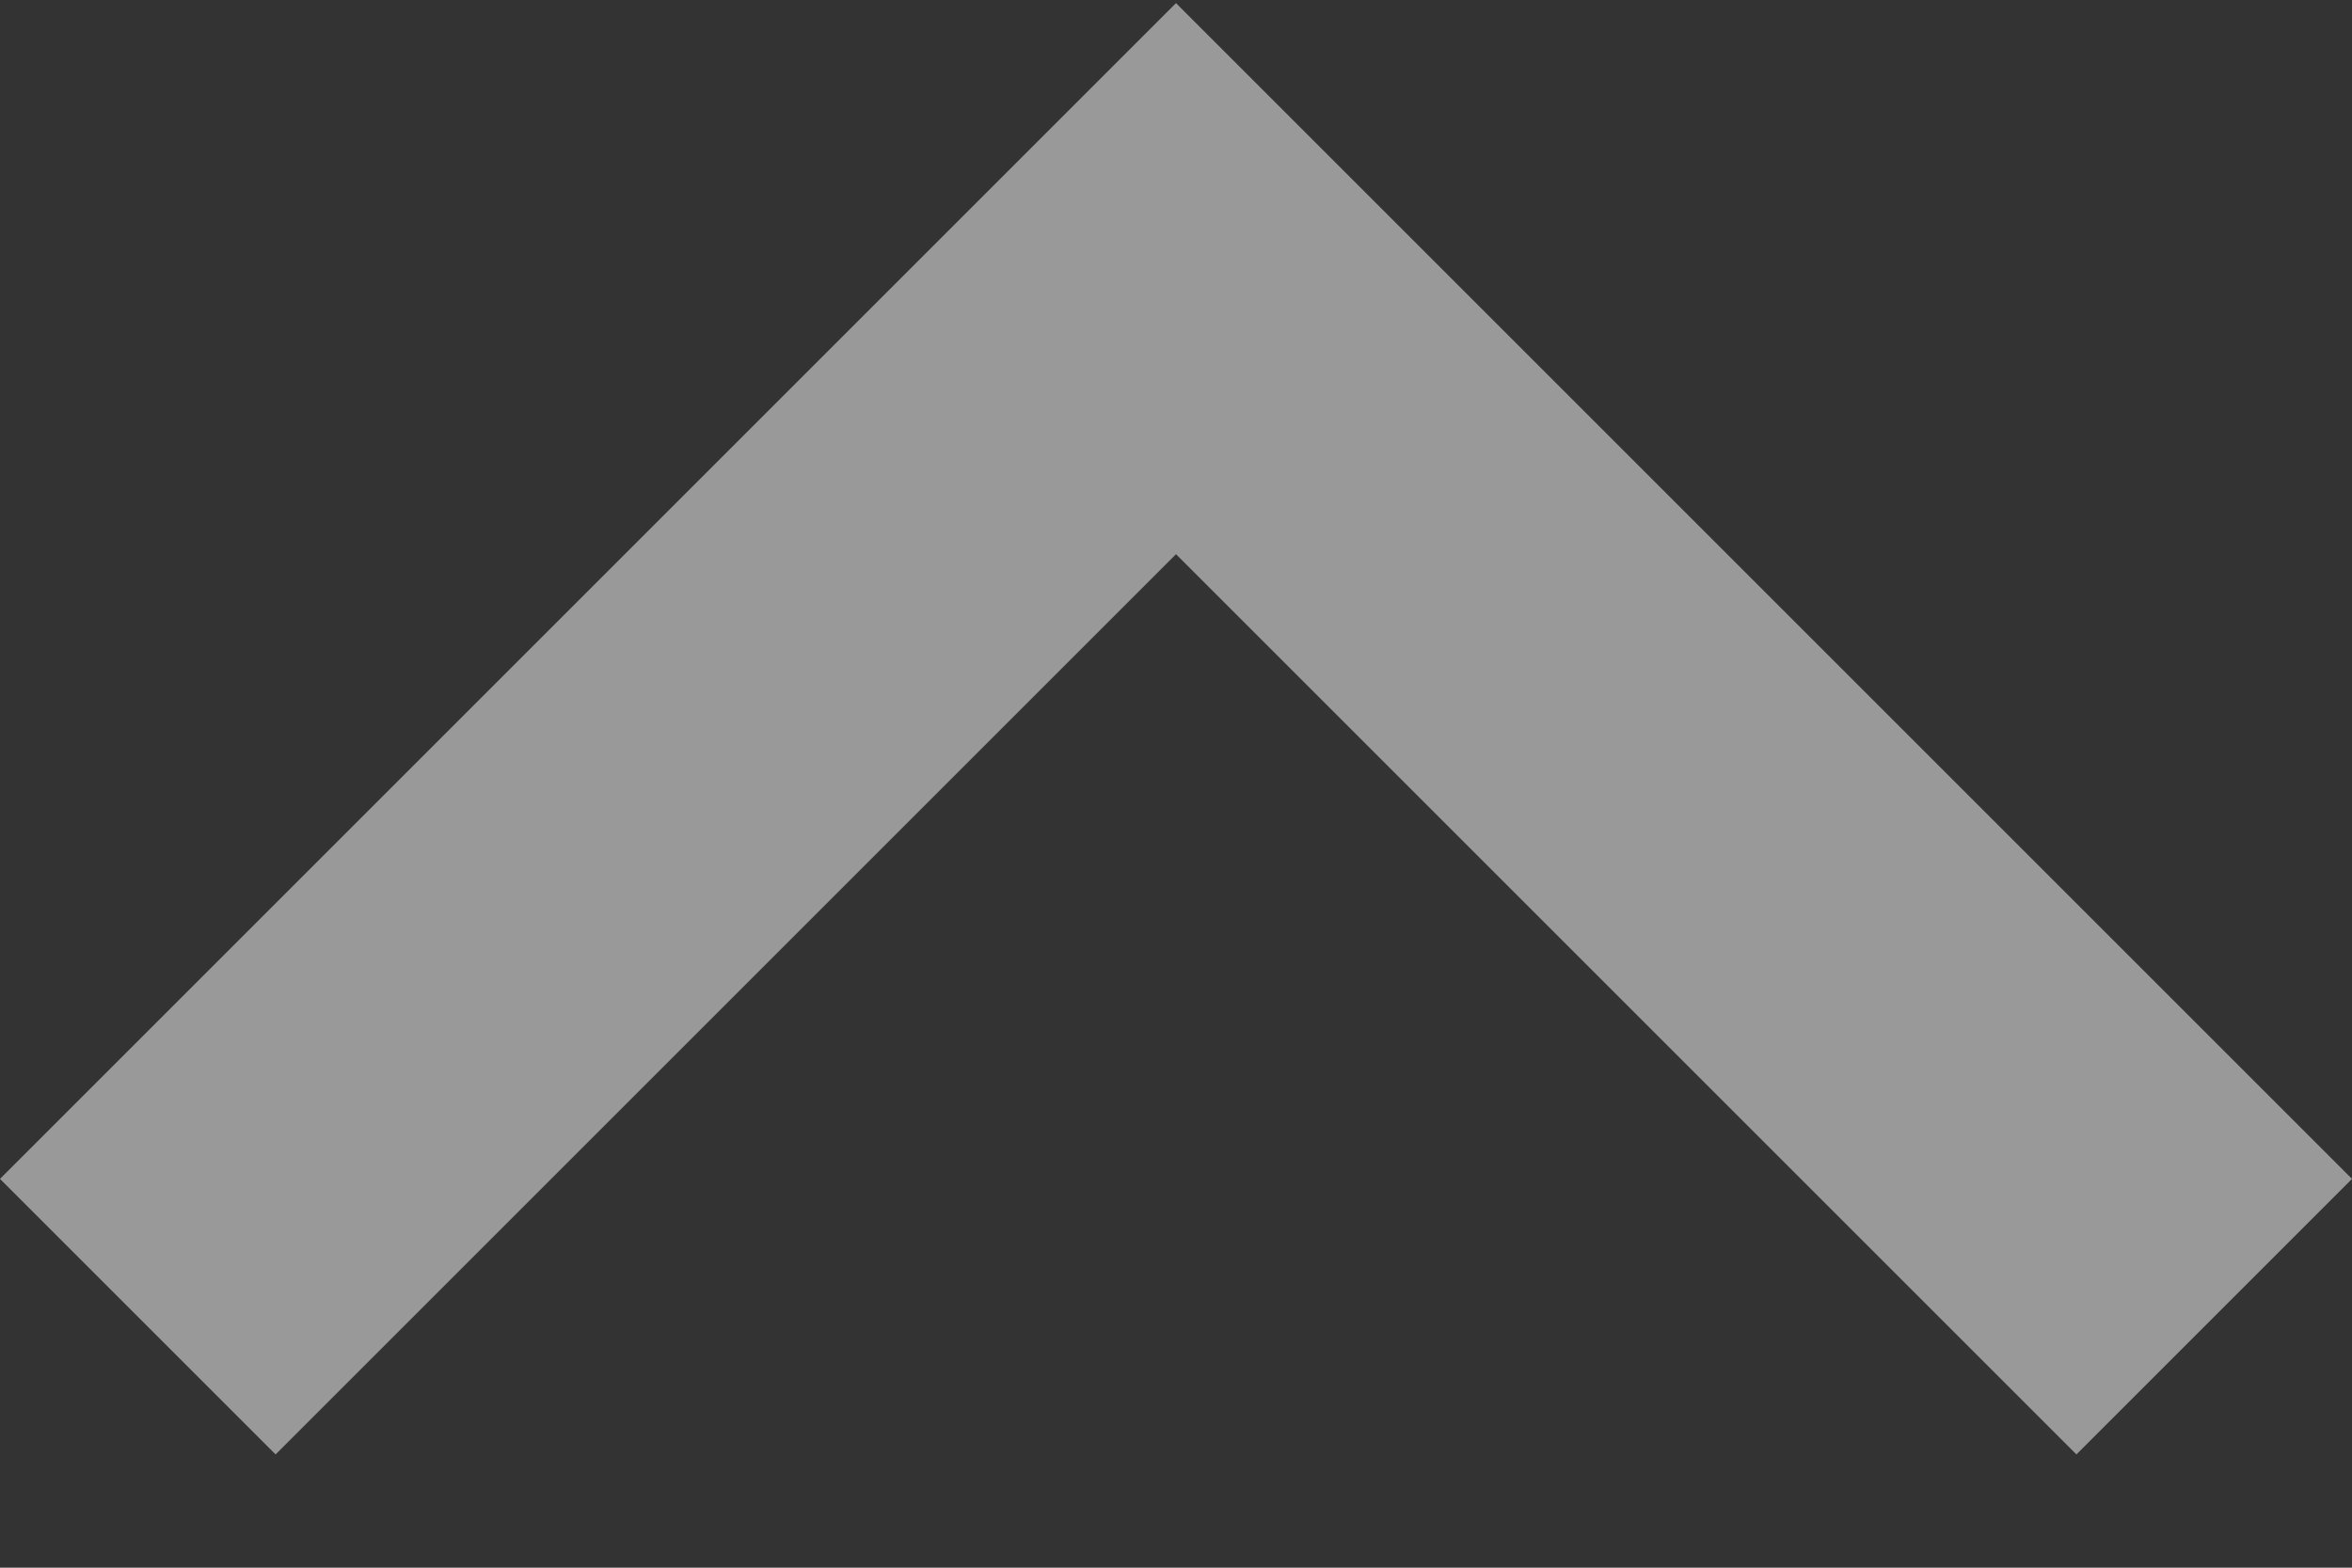<svg width="12" height="8" fill="none" xmlns="http://www.w3.org/2000/svg"><rect width="100%" height="100%" fill="#333333" stroke="none"/><path d="M1.406 7.422L0 6.016l6-6 6 6-1.406 1.406L6 2.828 1.406 7.422z" fill="#FFF" fill-opacity=".5"/></svg>